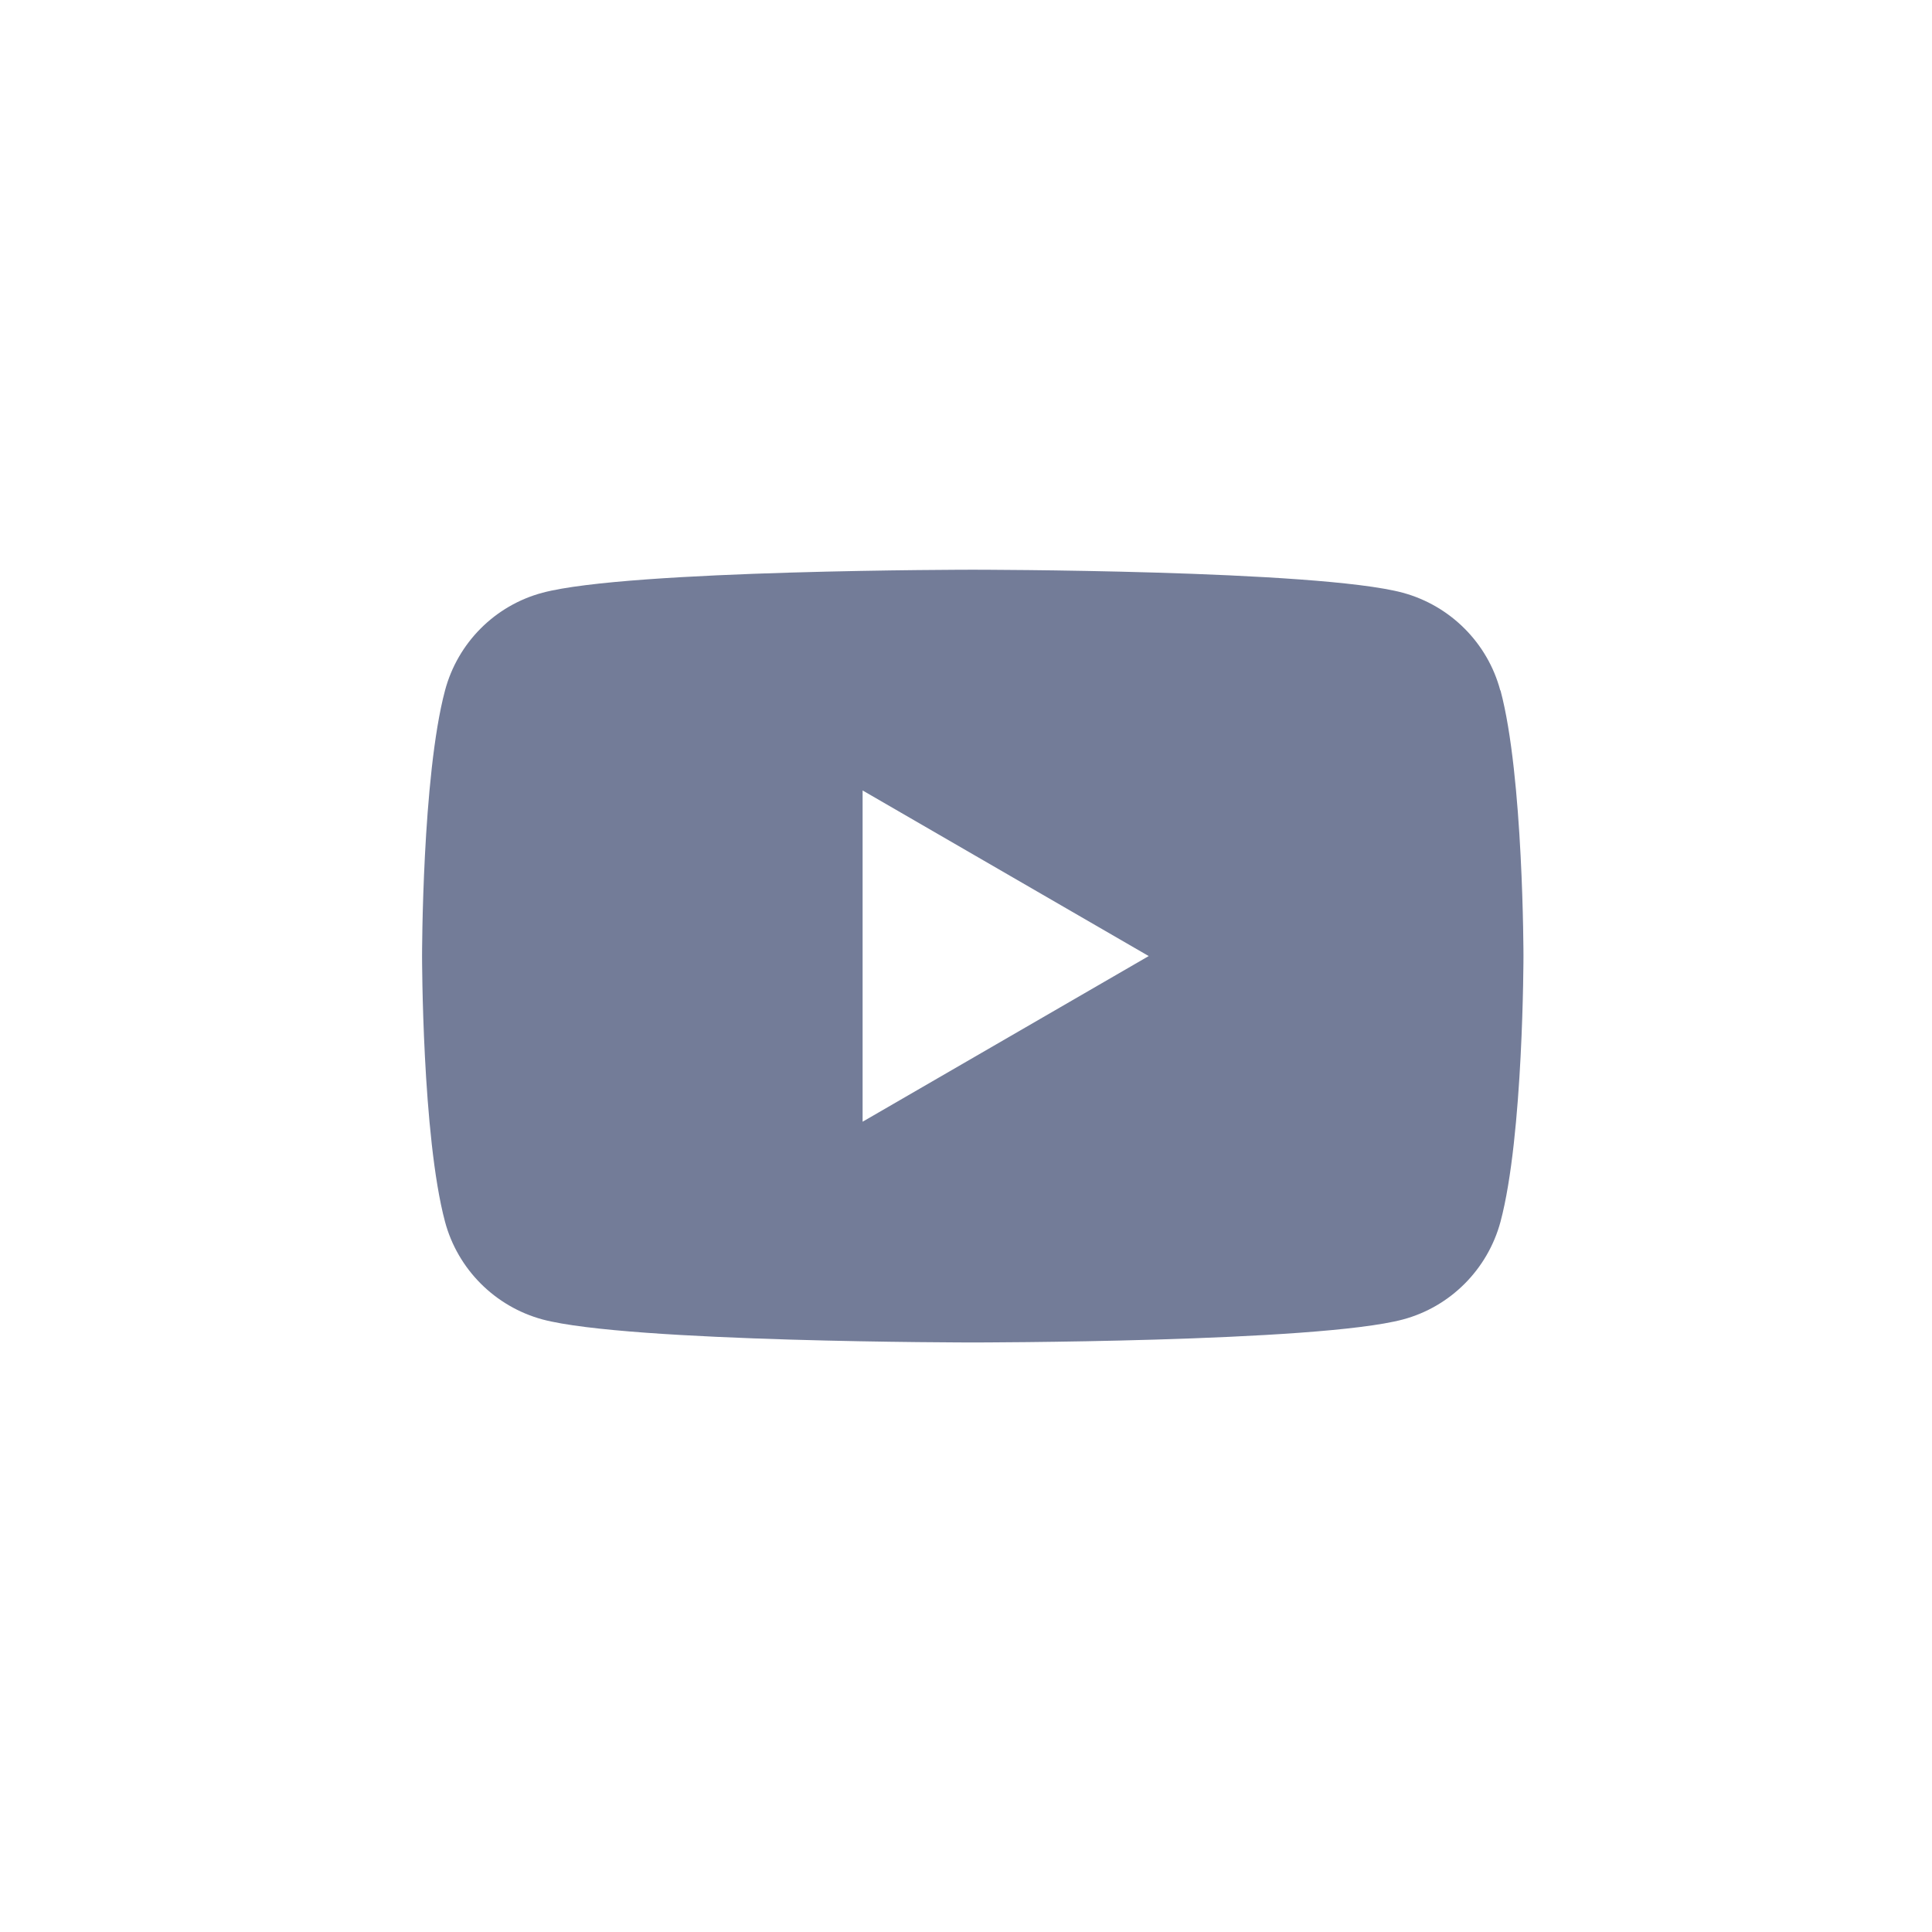 <svg width="35" height="35" viewBox="0 0 35 35" fill="none" xmlns="http://www.w3.org/2000/svg">
<path d="M27.179 12.508C26.95 11.648 26.273 10.971 25.413 10.738C23.861 10.321 17.622 10.321 17.622 10.321C17.622 10.321 11.388 10.321 9.828 10.738C8.968 10.967 8.292 11.644 8.062 12.508C7.646 14.067 7.646 17.32 7.646 17.32C7.646 17.32 7.646 20.577 8.062 22.133C8.292 22.993 8.968 23.67 9.828 23.903C11.388 24.32 17.622 24.32 17.622 24.32C17.622 24.32 23.861 24.32 25.417 23.903C26.273 23.674 26.95 22.997 27.183 22.133C27.599 20.573 27.599 17.32 27.599 17.32C27.599 17.32 27.599 14.064 27.183 12.508H27.179ZM15.627 20.321V14.32L20.81 17.32L15.627 20.321Z" fill="#737C98"/>
</svg>

